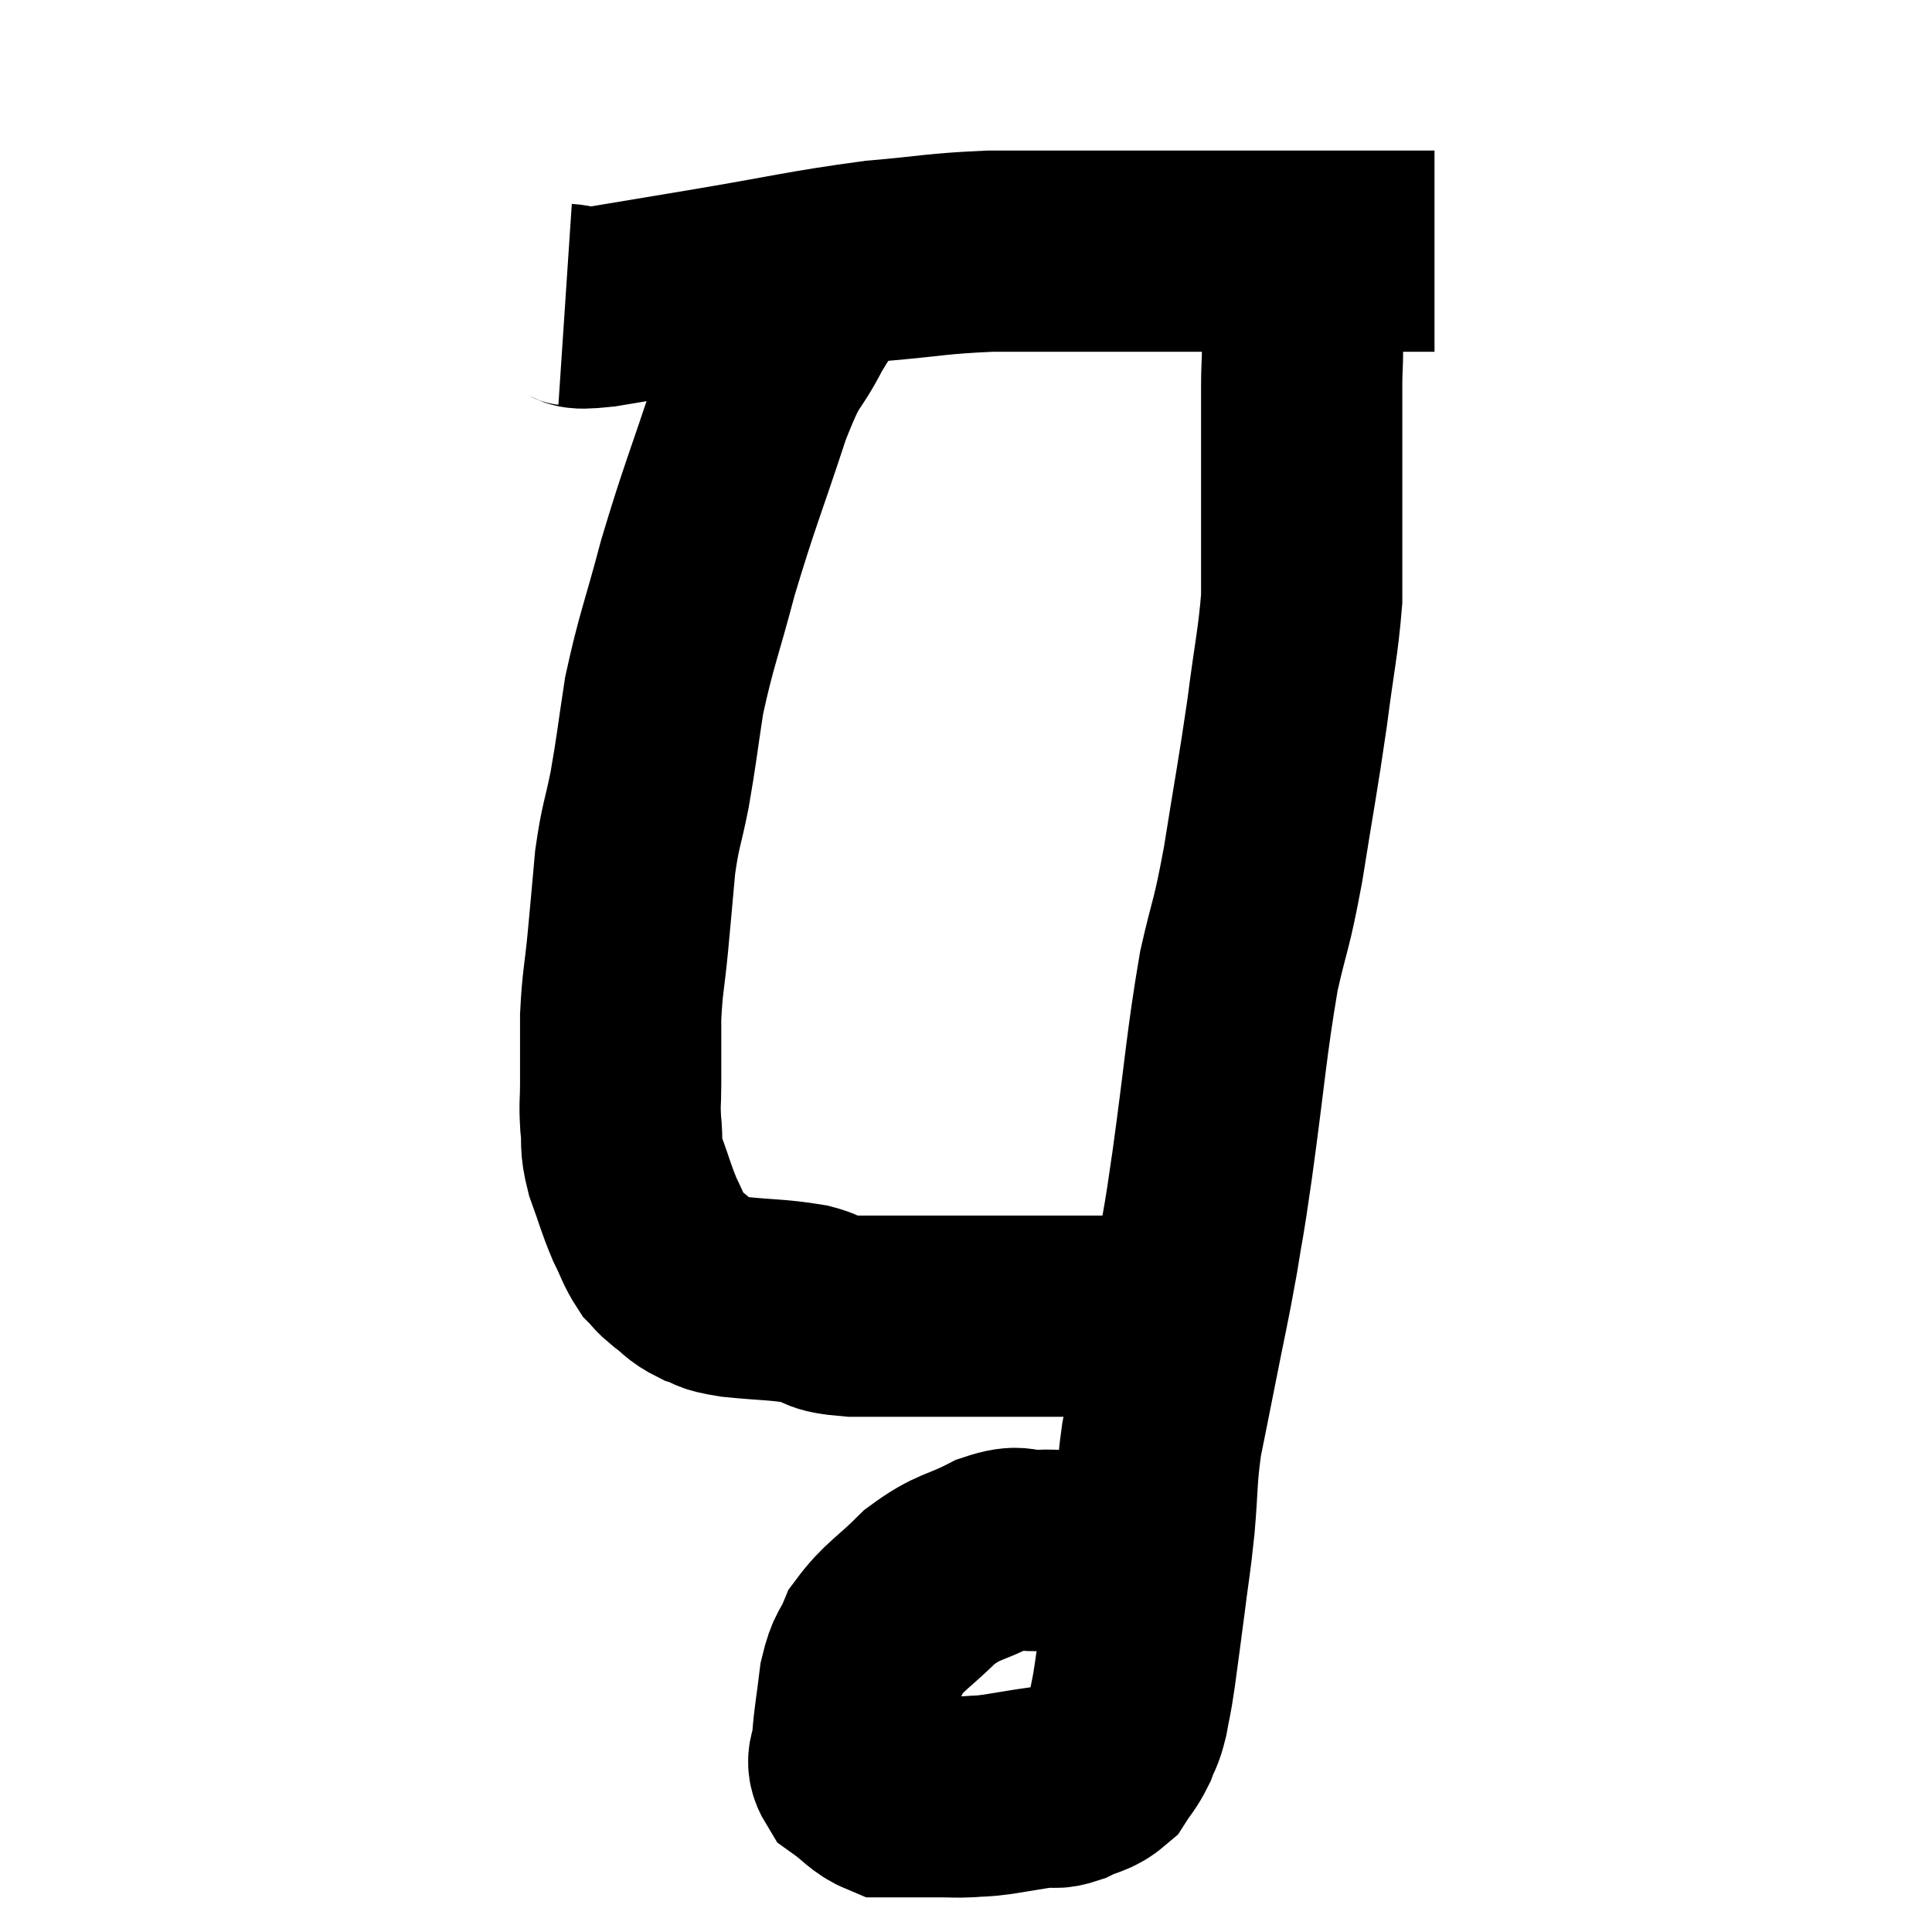 <svg width="48" height="48" viewBox="0 0 48 48" xmlns="http://www.w3.org/2000/svg"><path d="M 14.04 7.56 C 14.49 7.59, 14.085 7.71, 14.94 7.62 C 16.2 7.41, 15.75 7.485, 17.46 7.2 C 19.62 6.84, 19.995 6.72, 21.78 6.48 C 23.19 6.36, 23.235 6.3, 24.6 6.24 C 25.92 6.24, 26.28 6.24, 27.24 6.24 C 27.84 6.24, 27.75 6.24, 28.44 6.24 C 29.22 6.24, 29.085 6.24, 30 6.24 C 31.05 6.24, 31.215 6.24, 32.1 6.24 C 32.82 6.24, 33 6.24, 33.54 6.24 C 33.9 6.24, 33.885 6.24, 34.26 6.24 C 34.65 6.24, 34.695 6.24, 35.04 6.24 C 35.34 6.24, 35.49 6.24, 35.64 6.24 L 35.64 6.24" fill="none" stroke="black" stroke-width="5"></path><path d="M 20.82 6.48 C 20.28 7.23, 20.28 7.08, 19.74 7.98 C 19.2 9.03, 19.26 8.55, 18.66 10.08 C 18 12.09, 17.88 12.3, 17.34 14.1 C 16.92 15.69, 16.8 15.9, 16.5 17.28 C 16.32 18.45, 16.32 18.585, 16.14 19.62 C 15.96 20.52, 15.915 20.475, 15.78 21.42 C 15.69 22.41, 15.69 22.44, 15.6 23.4 C 15.51 24.33, 15.465 24.375, 15.42 25.26 C 15.42 26.1, 15.42 26.28, 15.42 26.94 C 15.42 27.42, 15.39 27.39, 15.42 27.9 C 15.48 28.44, 15.39 28.38, 15.54 28.98 C 15.78 29.64, 15.795 29.76, 16.02 30.3 C 16.23 30.72, 16.245 30.84, 16.44 31.14 C 16.62 31.32, 16.545 31.29, 16.8 31.5 C 17.13 31.74, 17.1 31.8, 17.46 31.98 C 17.85 32.1, 17.595 32.115, 18.24 32.22 C 19.14 32.31, 19.305 32.28, 20.04 32.4 C 20.61 32.55, 20.265 32.625, 21.18 32.7 C 22.44 32.7, 22.56 32.7, 23.7 32.7 C 24.72 32.7, 24.795 32.7, 25.74 32.7 C 26.61 32.7, 26.7 32.7, 27.48 32.7 C 28.17 32.7, 28.395 32.7, 28.86 32.7 C 29.1 32.7, 29.22 32.7, 29.34 32.7 C 29.34 32.7, 29.34 32.7, 29.34 32.7 L 29.34 32.7" fill="none" stroke="black" stroke-width="5"></path><path d="M 26.58 38.58 C 26.43 38.55, 26.475 38.535, 26.28 38.52 C 26.04 38.52, 26.19 38.505, 25.8 38.52 C 25.26 38.55, 25.395 38.355, 24.72 38.58 C 23.91 39, 23.835 38.88, 23.1 39.42 C 22.44 40.08, 22.215 40.155, 21.78 40.74 C 21.57 41.25, 21.51 41.13, 21.36 41.76 C 21.27 42.51, 21.225 42.69, 21.18 43.26 C 21.18 43.65, 20.97 43.695, 21.18 44.04 C 21.6 44.34, 21.66 44.49, 22.02 44.64 C 22.32 44.64, 22.275 44.64, 22.62 44.64 C 23.01 44.64, 23.04 44.64, 23.4 44.64 C 23.73 44.64, 23.715 44.655, 24.06 44.64 C 24.42 44.61, 24.315 44.64, 24.78 44.58 C 25.35 44.49, 25.485 44.46, 25.92 44.4 C 26.22 44.37, 26.16 44.46, 26.52 44.34 C 26.94 44.13, 27.045 44.19, 27.36 43.92 C 27.57 43.59, 27.615 43.59, 27.78 43.26 C 27.9 42.93, 27.915 43.02, 28.02 42.6 C 28.11 42.09, 28.095 42.285, 28.2 41.58 C 28.32 40.68, 28.32 40.71, 28.44 39.78 C 28.56 38.82, 28.575 38.865, 28.68 37.86 C 28.77 36.81, 28.725 36.735, 28.86 35.76 C 29.04 34.86, 28.995 35.1, 29.22 33.96 C 29.49 32.58, 29.535 32.46, 29.76 31.2 C 29.94 30.06, 29.865 30.69, 30.12 28.92 C 30.45 26.52, 30.465 25.98, 30.78 24.12 C 31.08 22.8, 31.08 23.085, 31.38 21.48 C 31.68 19.59, 31.74 19.35, 31.98 17.7 C 32.16 16.29, 32.25 15.975, 32.34 14.88 C 32.34 14.1, 32.34 14.175, 32.34 13.32 C 32.34 12.39, 32.34 12.39, 32.34 11.46 C 32.34 10.53, 32.34 10.38, 32.34 9.6 C 32.34 8.97, 32.385 8.895, 32.34 8.34 C 32.25 7.86, 32.235 7.665, 32.16 7.38 C 32.1 7.29, 32.07 7.245, 32.04 7.2 C 32.04 7.2, 32.04 7.2, 32.04 7.2 C 32.04 7.2, 32.04 7.2, 32.04 7.2 L 32.04 7.2" fill="none" stroke="black" stroke-width="5"></path></svg>